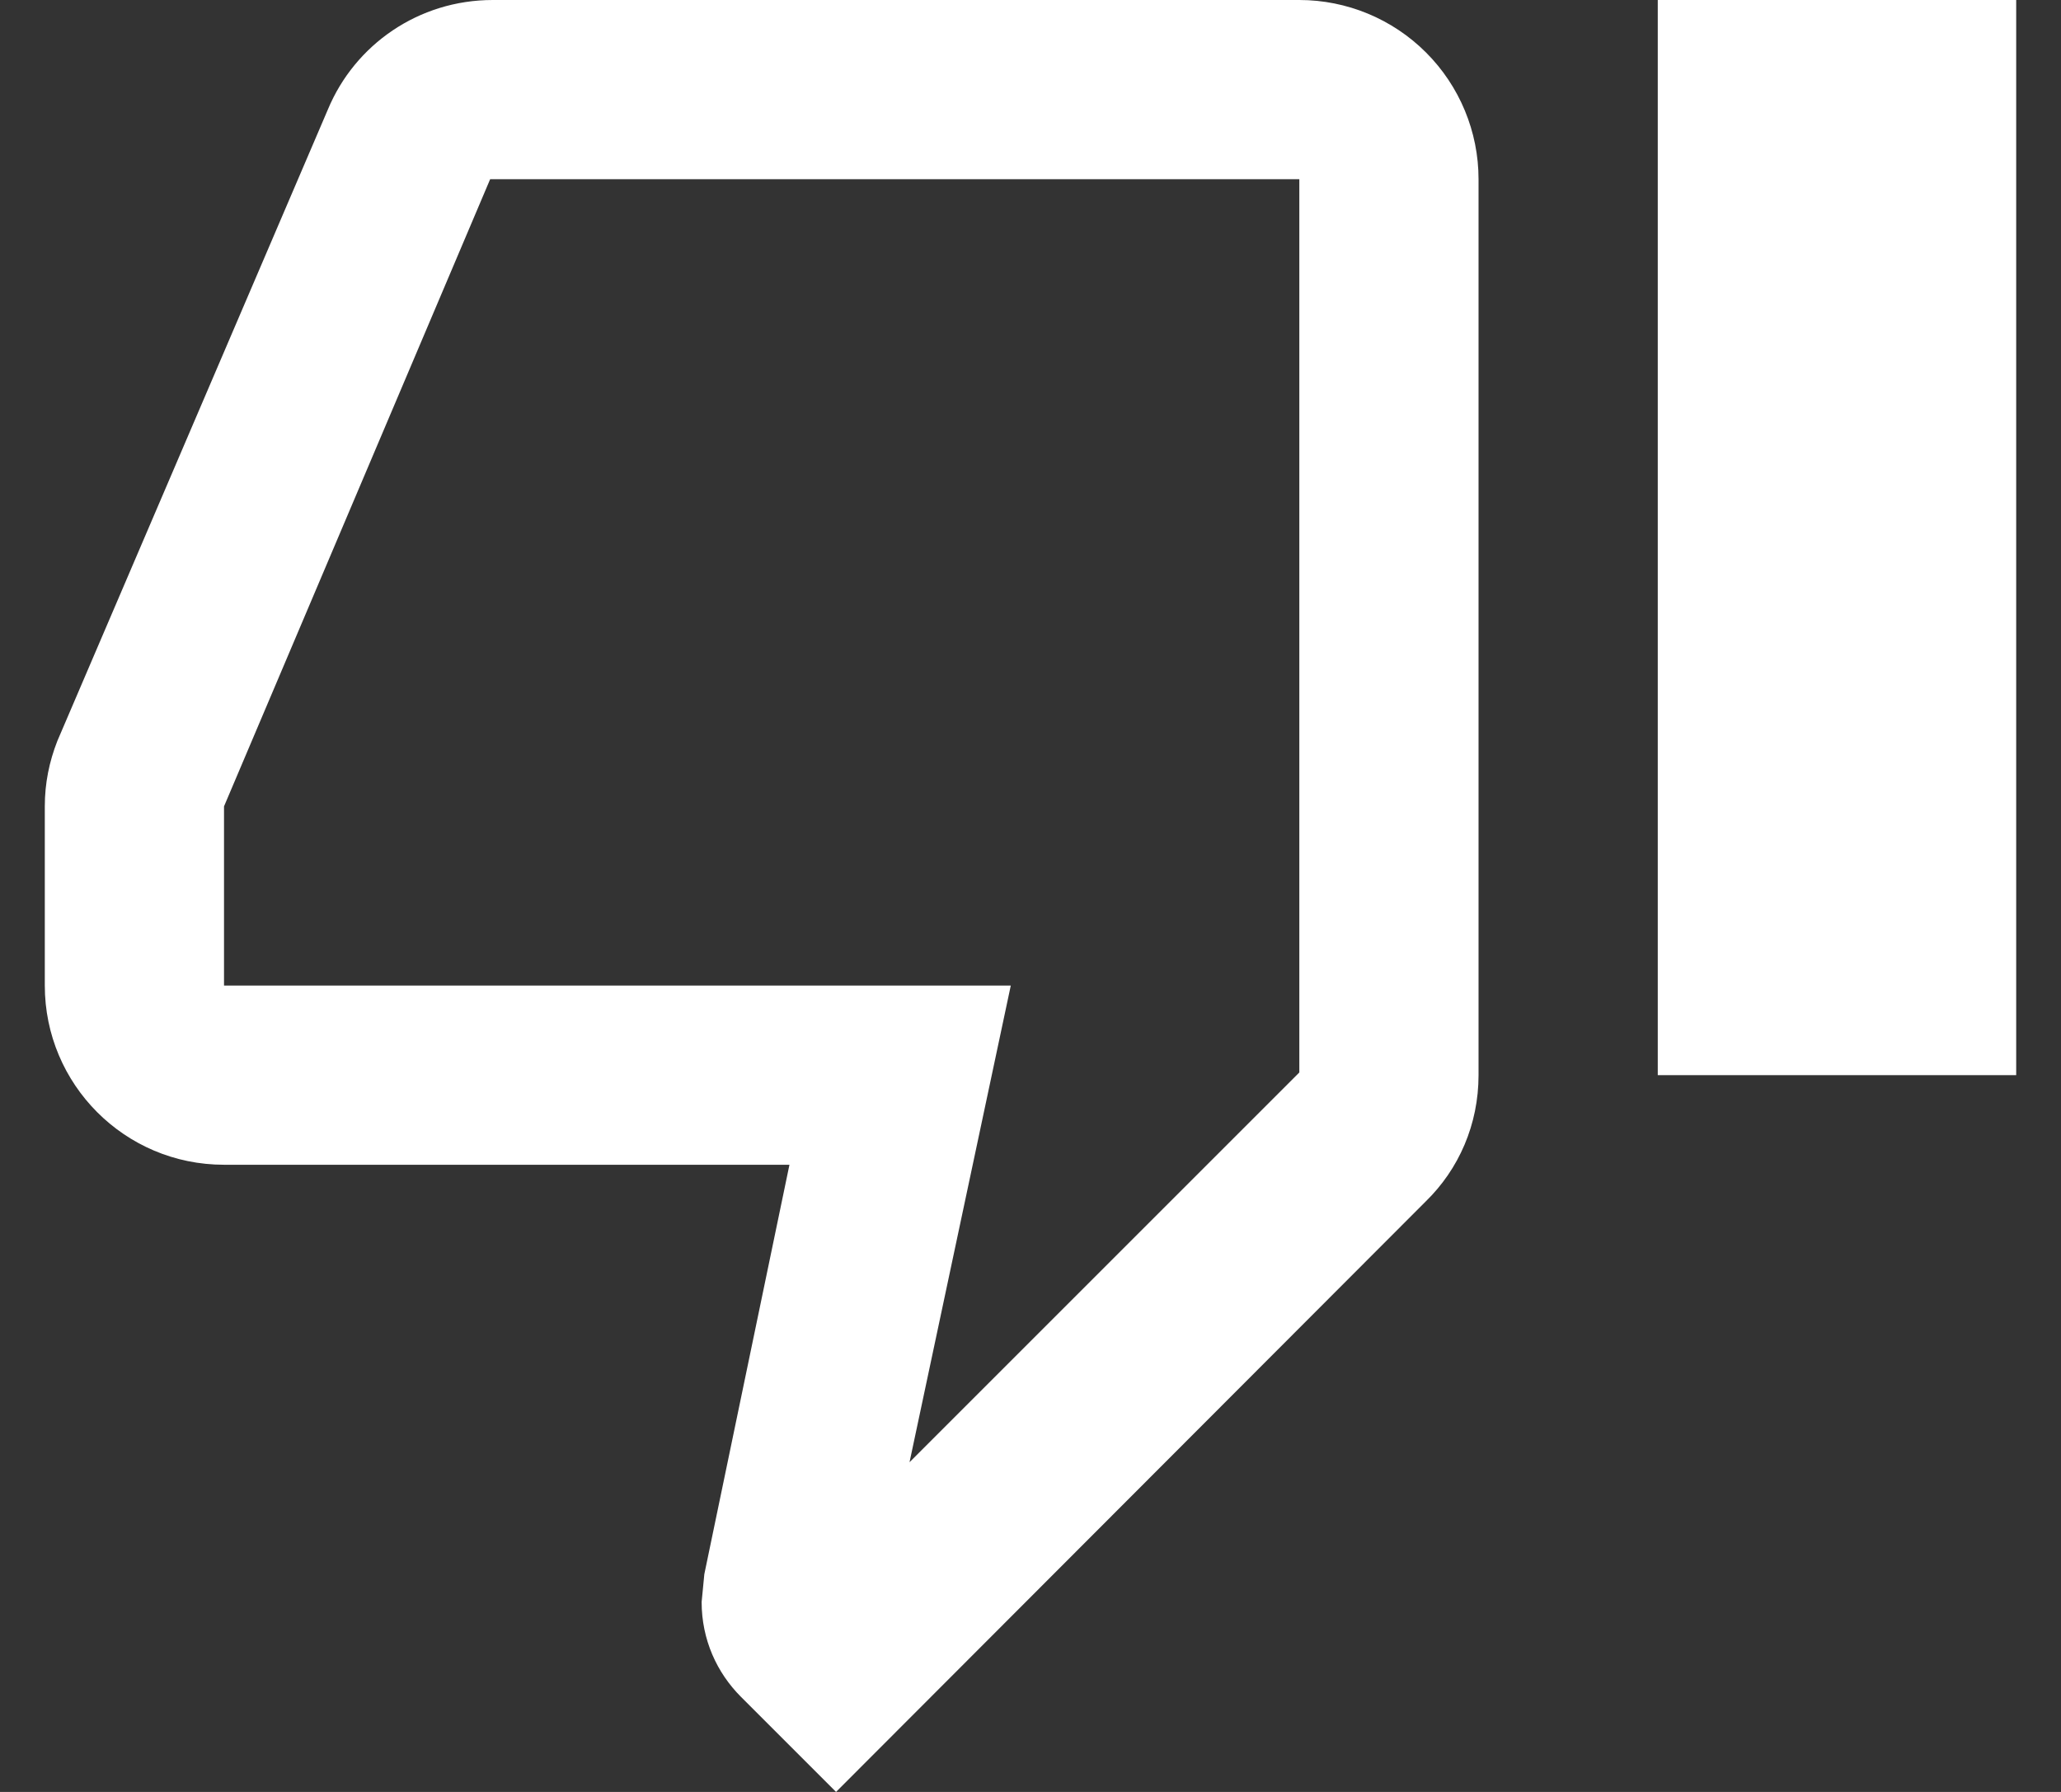 <svg width="23" height="20" viewBox="0 0 23 20" fill="none" xmlns="http://www.w3.org/2000/svg">
<rect x="0" y="0" width="23" height="20" fill="#333333" stroke="none"/>
<path d="M18.5 12V0H22.5V12H18.5ZM14.5 0C15.03 0 15.539 0.211 15.914 0.586C16.289 0.961 16.5 1.47 16.5 2V12C16.5 12.55 16.28 13.05 15.91 13.41L9.33 20L8.27 18.94C8 18.67 7.83 18.3 7.83 17.88L7.86 17.57L8.81 13H2.5C1.39 13 0.5 12.1 0.5 11V9C0.5 8.74 0.55 8.5 0.64 8.27L3.66 1.22C3.96 0.5 4.67 0 5.5 0H14.5ZM14.5 2H5.47L2.5 9V11H11.28L10.15 16.32L14.5 11.97V2Z" fill="white"/>
</svg>
